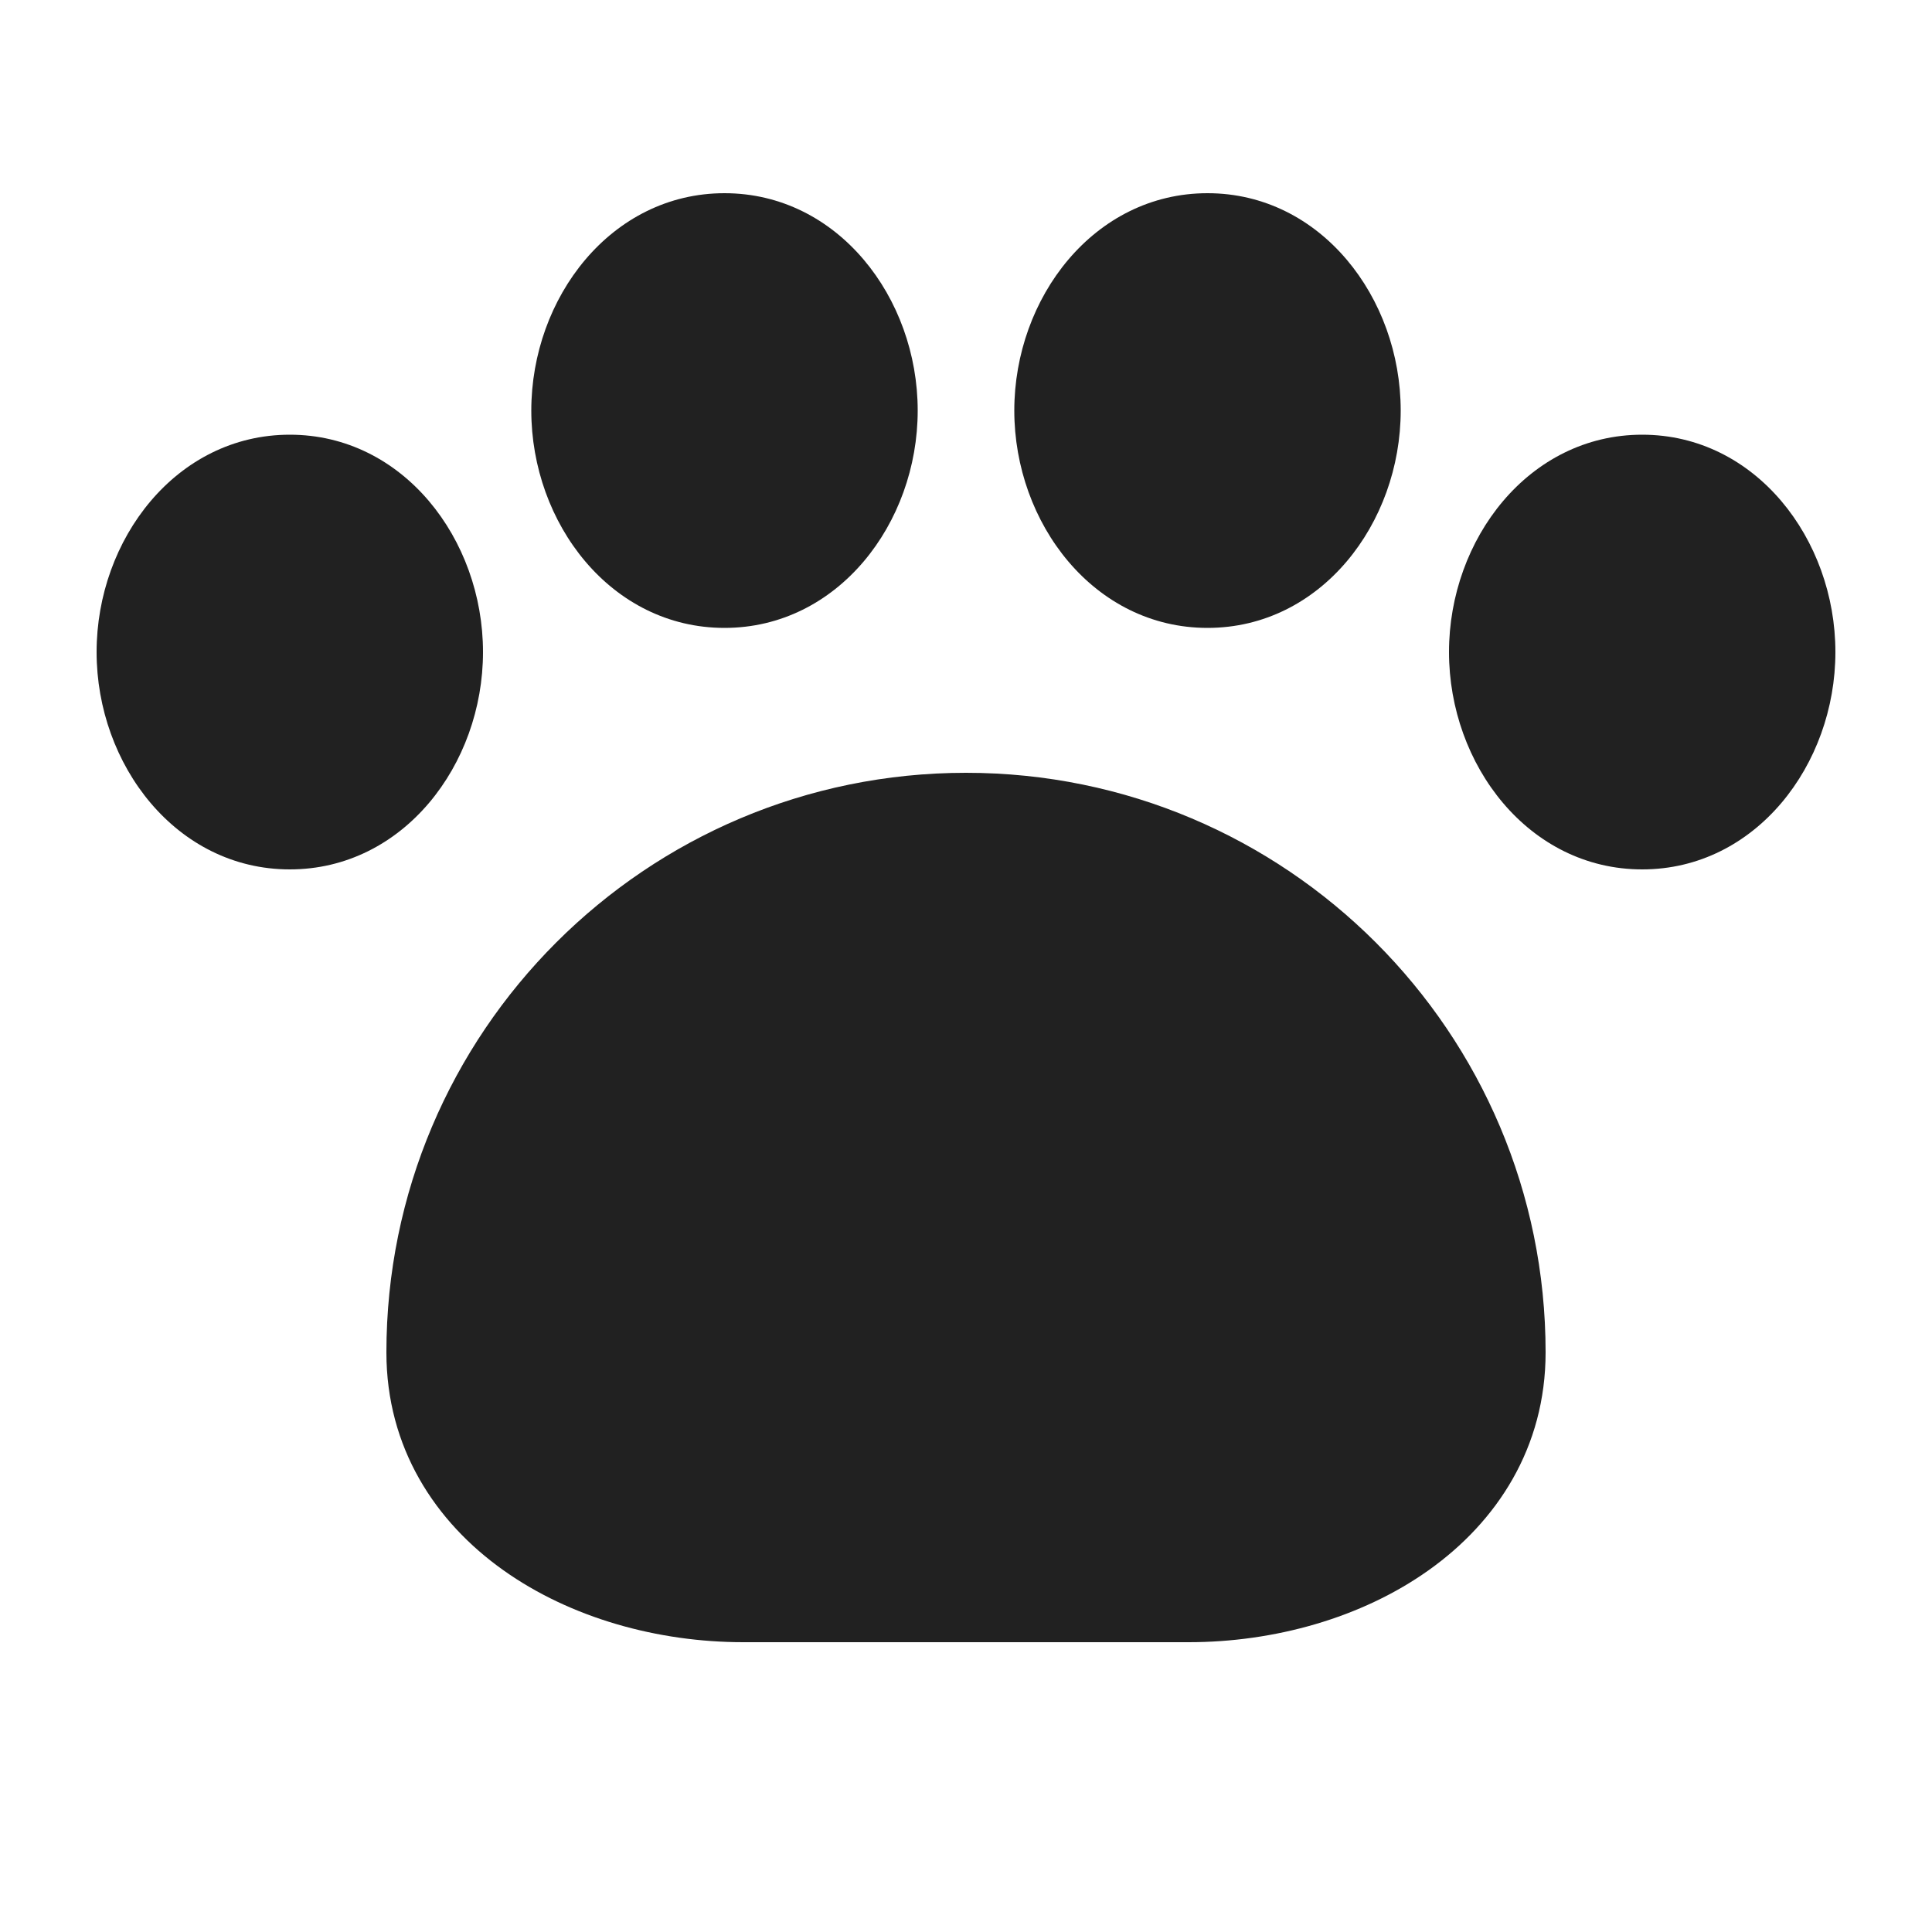 <svg width="20" height="20" viewBox="0 0 20 20" fill="none" xmlns="http://www.w3.org/2000/svg">
<path fill-rule="evenodd" clip-rule="evenodd" d="M5.5 4.25C5.5 3.082 6.326 2 7.5 2C8.674 2 9.5 3.082 9.5 4.25C9.5 5.418 8.674 6.5 7.5 6.5C6.326 6.5 5.5 5.418 5.5 4.25ZM3 4.5C1.826 4.5 1 5.582 1 6.75C1 7.918 1.826 9 3 9C4.174 9 5 7.918 5 6.75C5 5.582 4.174 4.5 3 4.5ZM15 6.75C15 5.582 15.826 4.5 17 4.5C18.174 4.5 19 5.582 19 6.75C19 7.918 18.174 9 17 9C15.826 9 15 7.918 15 6.75ZM10.5 4.25C10.5 3.082 11.326 2 12.5 2C13.674 2 14.5 3.082 14.5 4.25C14.5 5.418 13.674 6.5 12.5 6.5C11.326 6.5 10.5 5.418 10.5 4.25ZM4 14C4 10.686 6.686 8 10 8C13.314 8 16 10.686 16 14C16 14.986 15.496 15.753 14.789 16.255C14.093 16.75 13.189 17 12.305 17H7.695C6.811 17 5.907 16.75 5.211 16.255C4.504 15.753 4 14.986 4 14Z" fill="#212121"/>
</svg>
